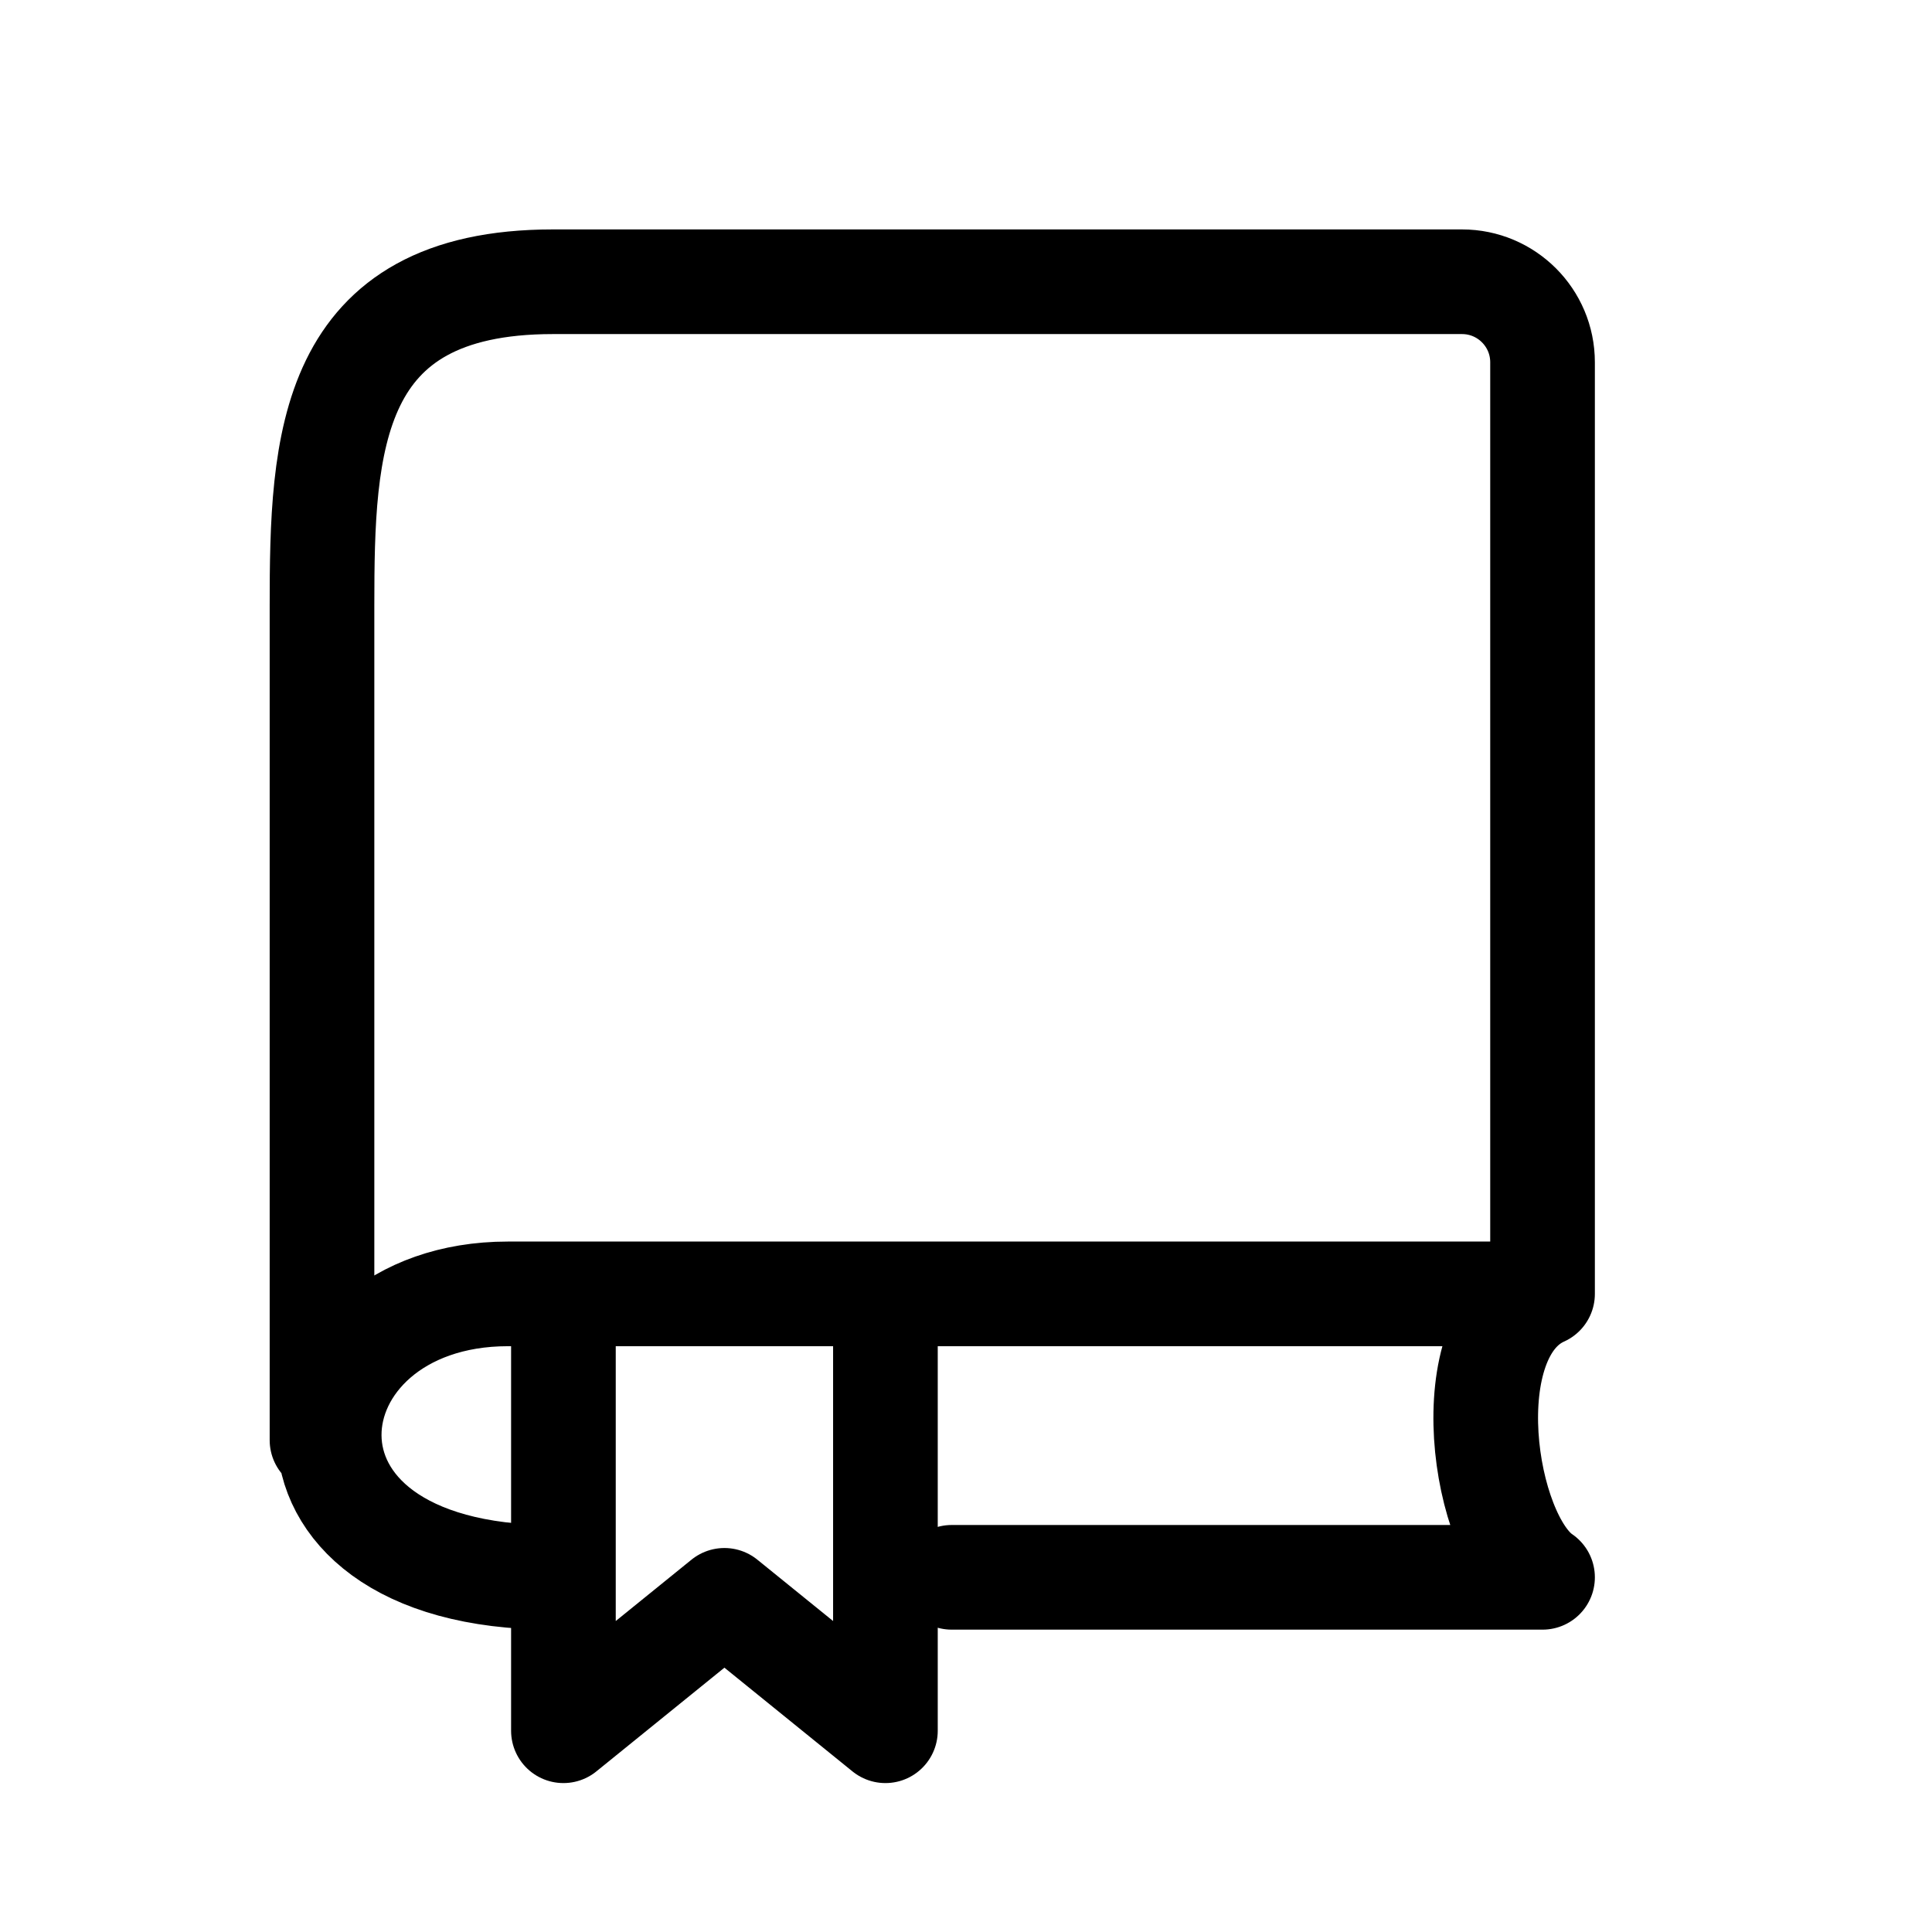 <svg width="24" height="24" viewBox="0 0 24 24" fill="none" xmlns="http://www.w3.org/2000/svg">
<path d="M19.162 16.073C15.809 16.073 8.544 16.073 6.309 16.073C3.514 16.073 2.999 19.594 6.867 19.594M19.162 16.073C18.044 16.576 18.416 19.091 19.162 19.594C17.832 19.594 13.901 19.594 11.822 19.594M19.162 16.073V4.5C19.162 3.948 18.714 3.5 18.162 3.5C14.618 3.5 8.898 3.5 6.867 3.5C4.073 3.5 4 5.512 4 7.524C4 8.328 4 14.202 4 17.89" stroke="currentColor" stroke-width="1.3" stroke-linecap="round" stroke-linejoin="round"/>
<path d="M10.999 16.1L10.999 21.5L8.999 19.88L6.999 21.5L6.999 16.1" stroke="currentColor" stroke-width="1.3" stroke-linecap="round" stroke-linejoin="round"/>
</svg>
